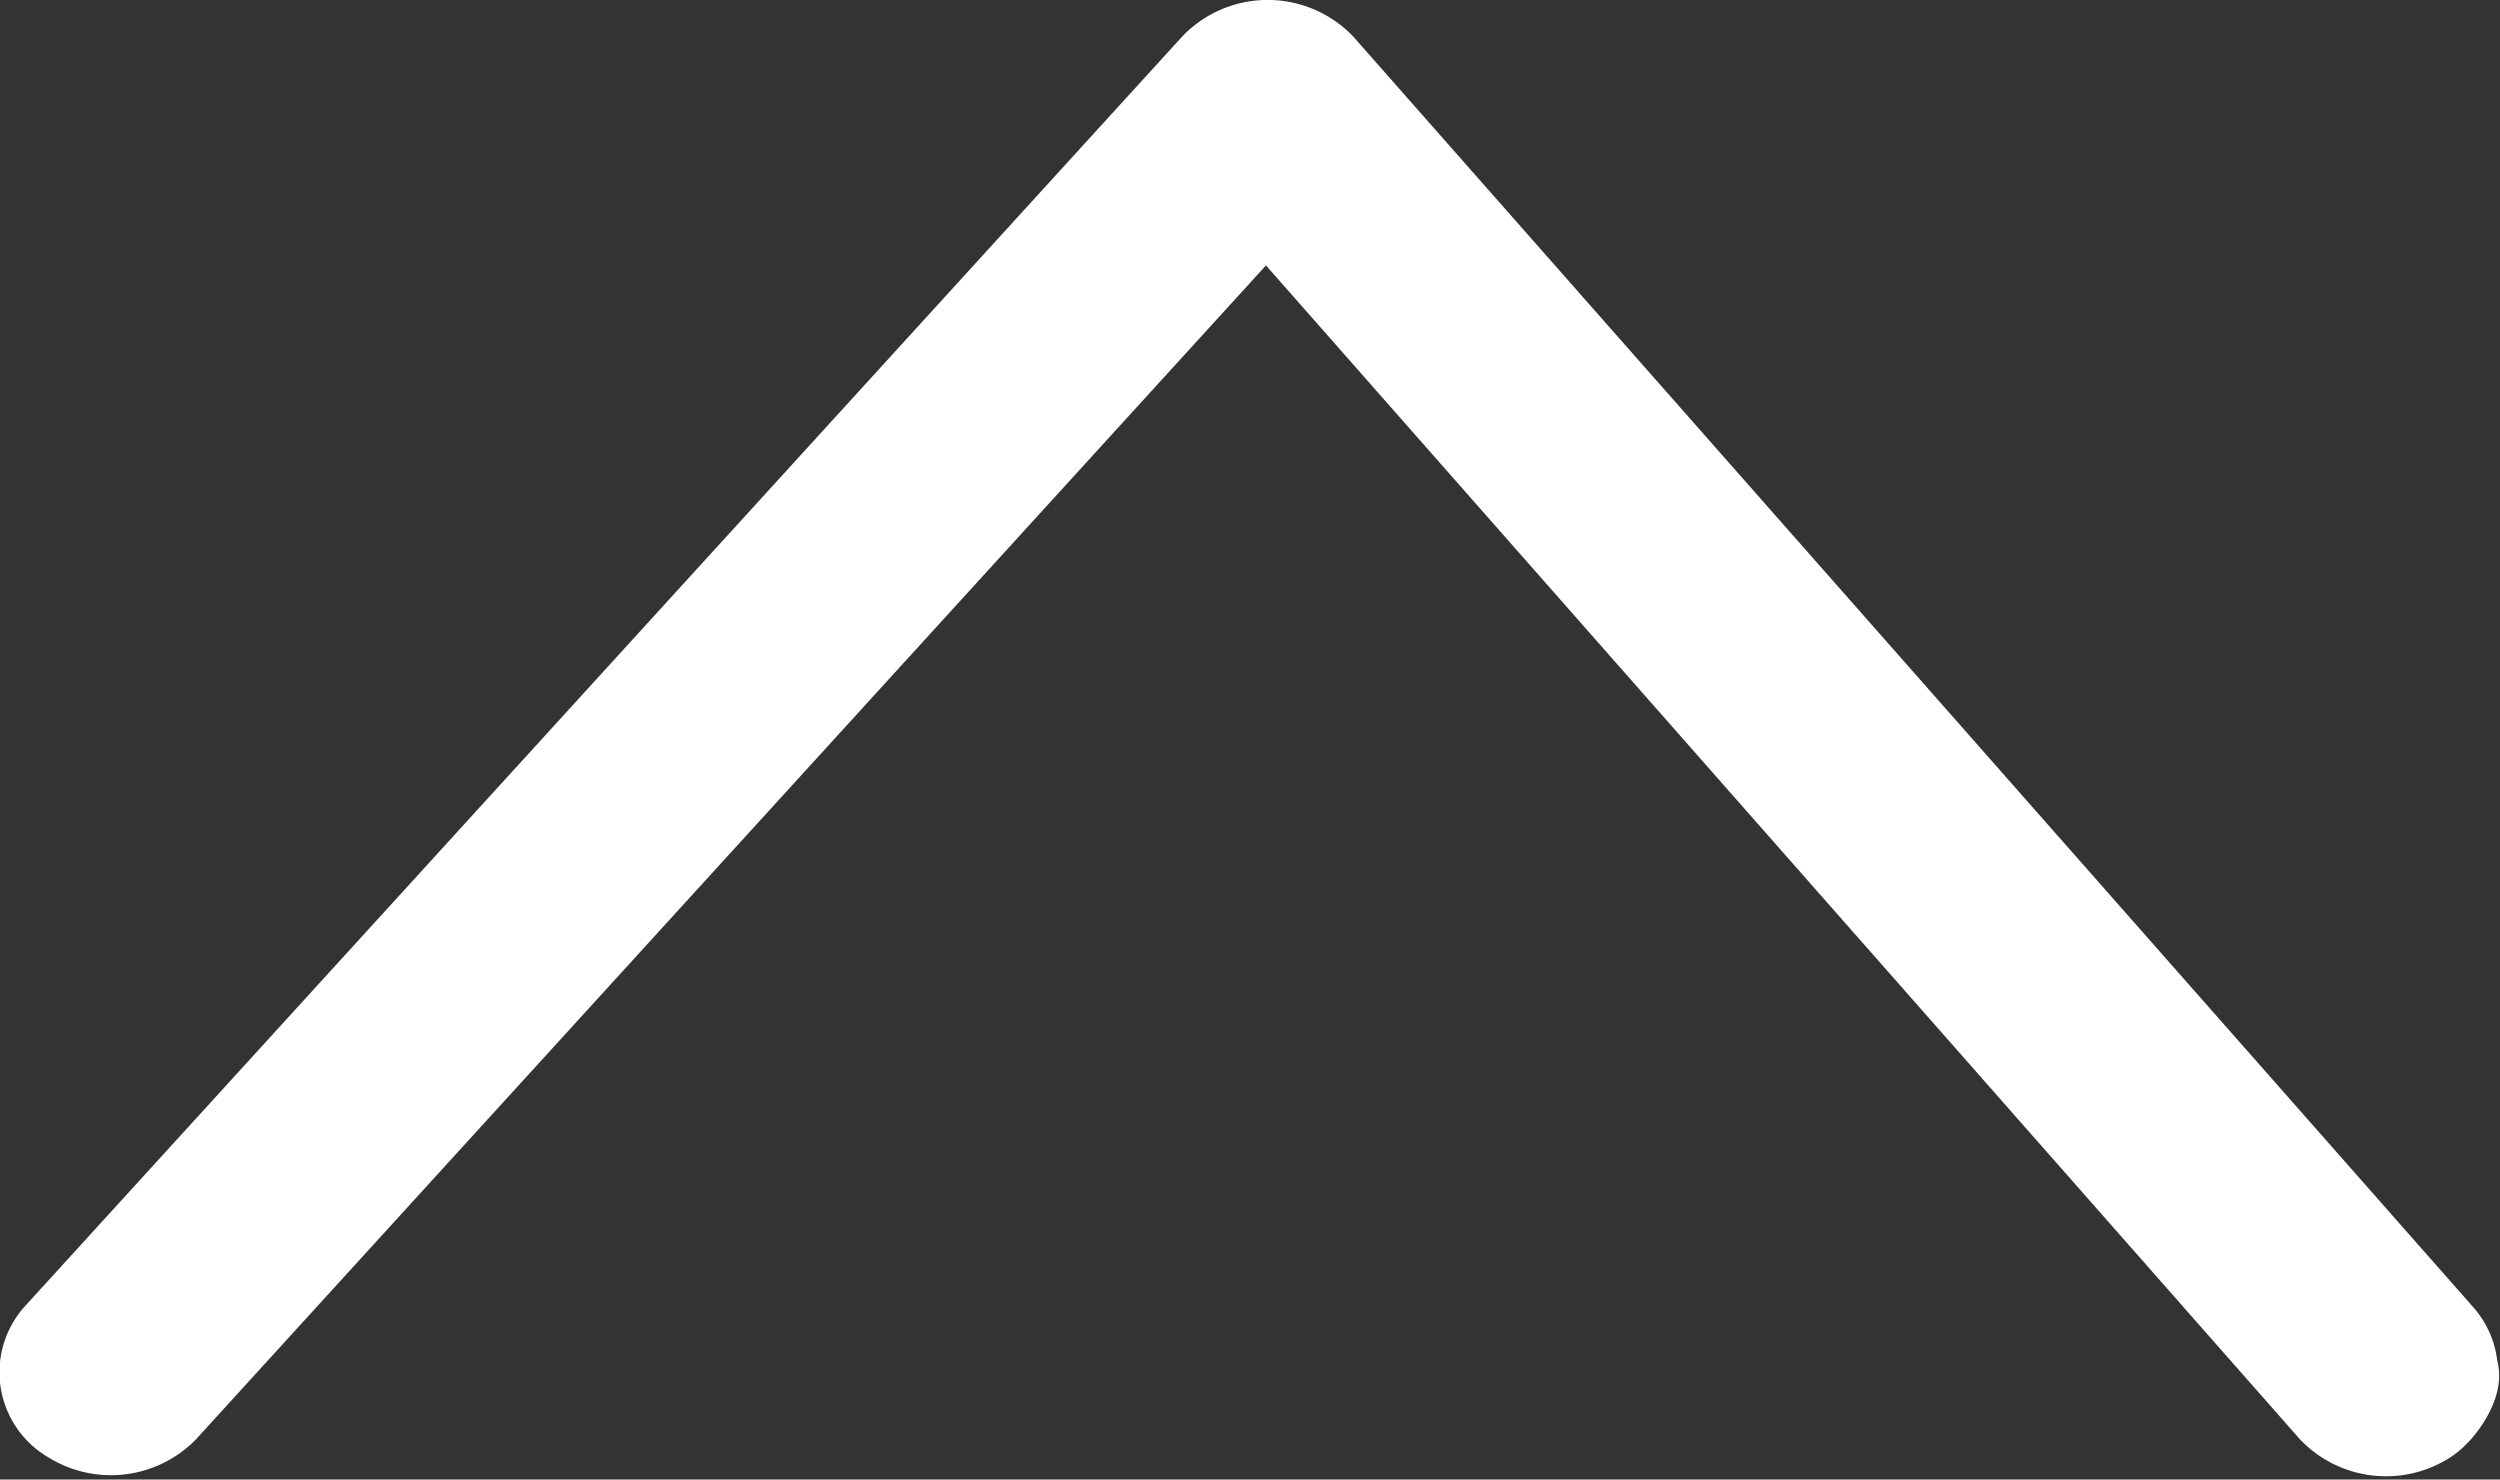 <svg xmlns="http://www.w3.org/2000/svg" width="11.017" height="6.52" viewBox="0 0 11.017 6.52">
    <rect x="0" y="0" width="11.017" height="6.52" fill="#333333" stroke="none"/>
    <path data-name="*ic_location" d="M5.8.005c.009-.023.124.034.164.1a.273.273 0 0 1-.042.339L.544 5.181l5.376 4.9a.273.273 0 0 1 .037.34.184.184 0 0 1-.287.044L.08 5.37a.271.271 0 0 1 0-.387L5.673.053A.184.184 0 0 1 5.8.005z" transform="rotate(90 5.256 5.507)" style="fill:#fff;stroke:#fff;stroke-width:.5px"/>
</svg>
